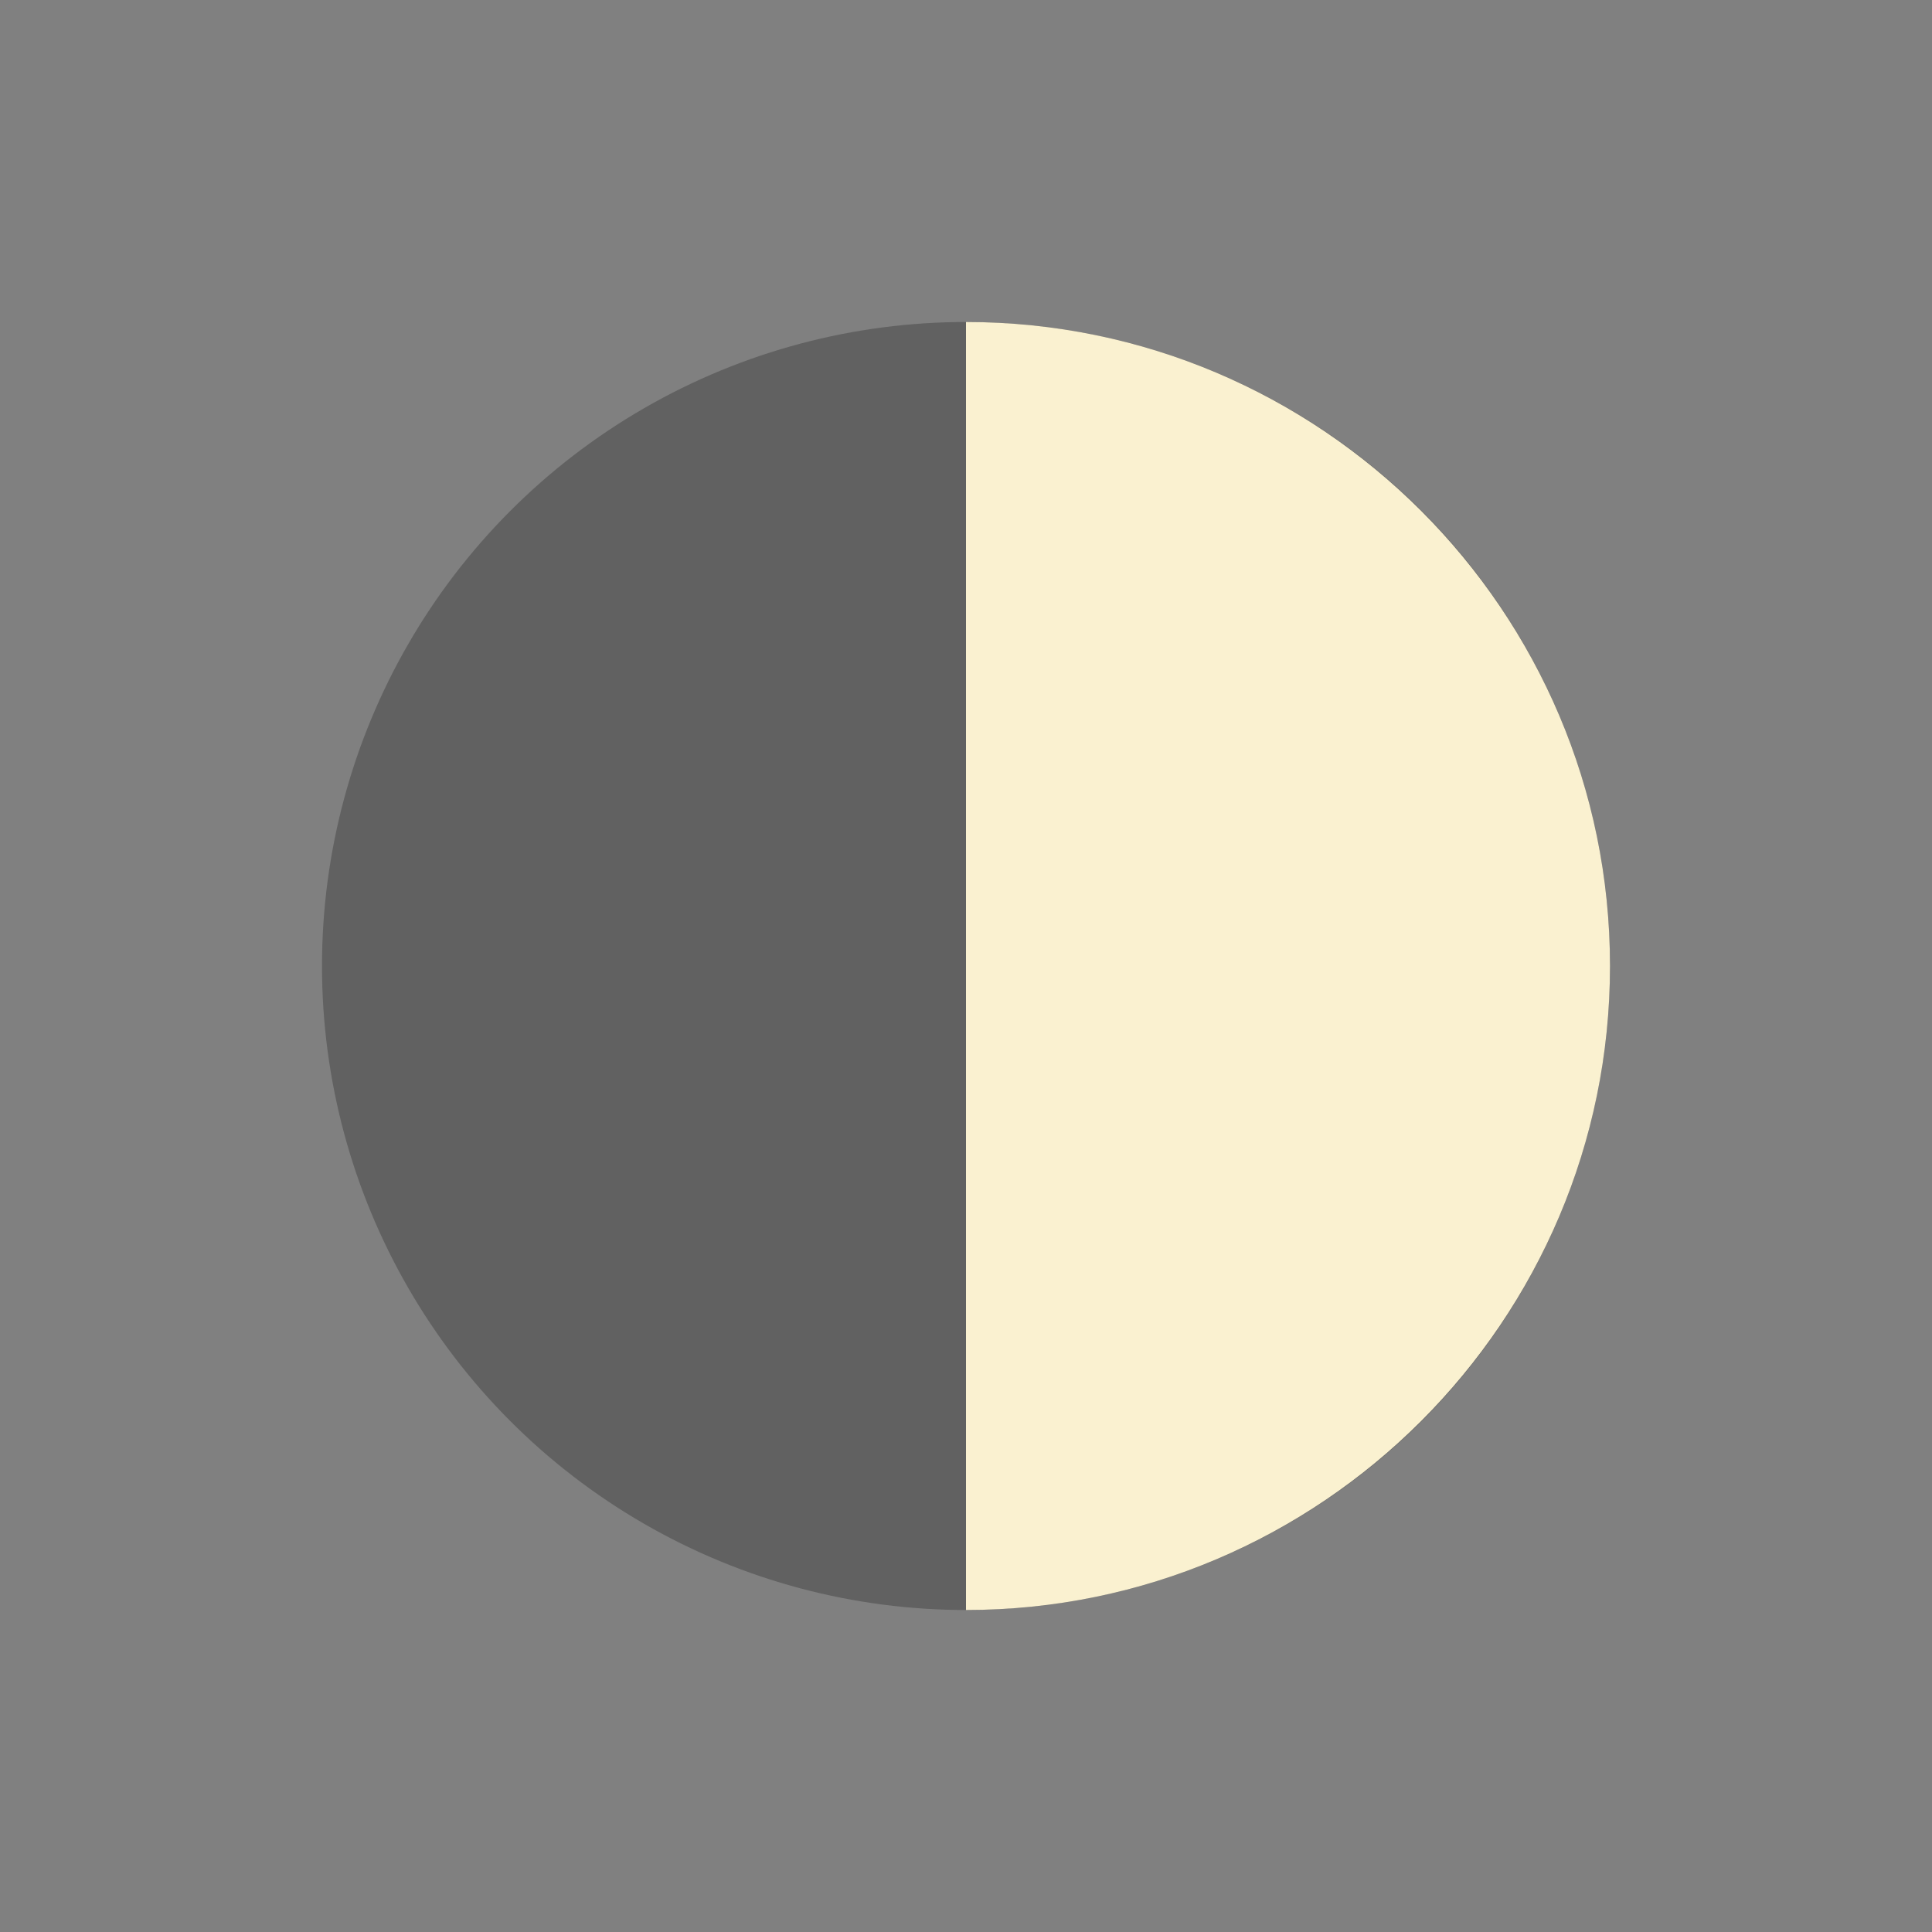 <svg width="24" height="24" viewBox="0 0 24 24" fill="none" xmlns="http://www.w3.org/2000/svg">
<rect x="0" y="0" width="24" height="24" fill="#808080" stroke="none"/>
<circle cx="12" cy="12" r="8" fill="#404040" fill-opacity="0.48"/>
<path d="M12 20V4C16.409 4 20 7.588 20 12C20 16.409 16.409 20 12 20Z" fill="#FAF1D0"/>
</svg>
